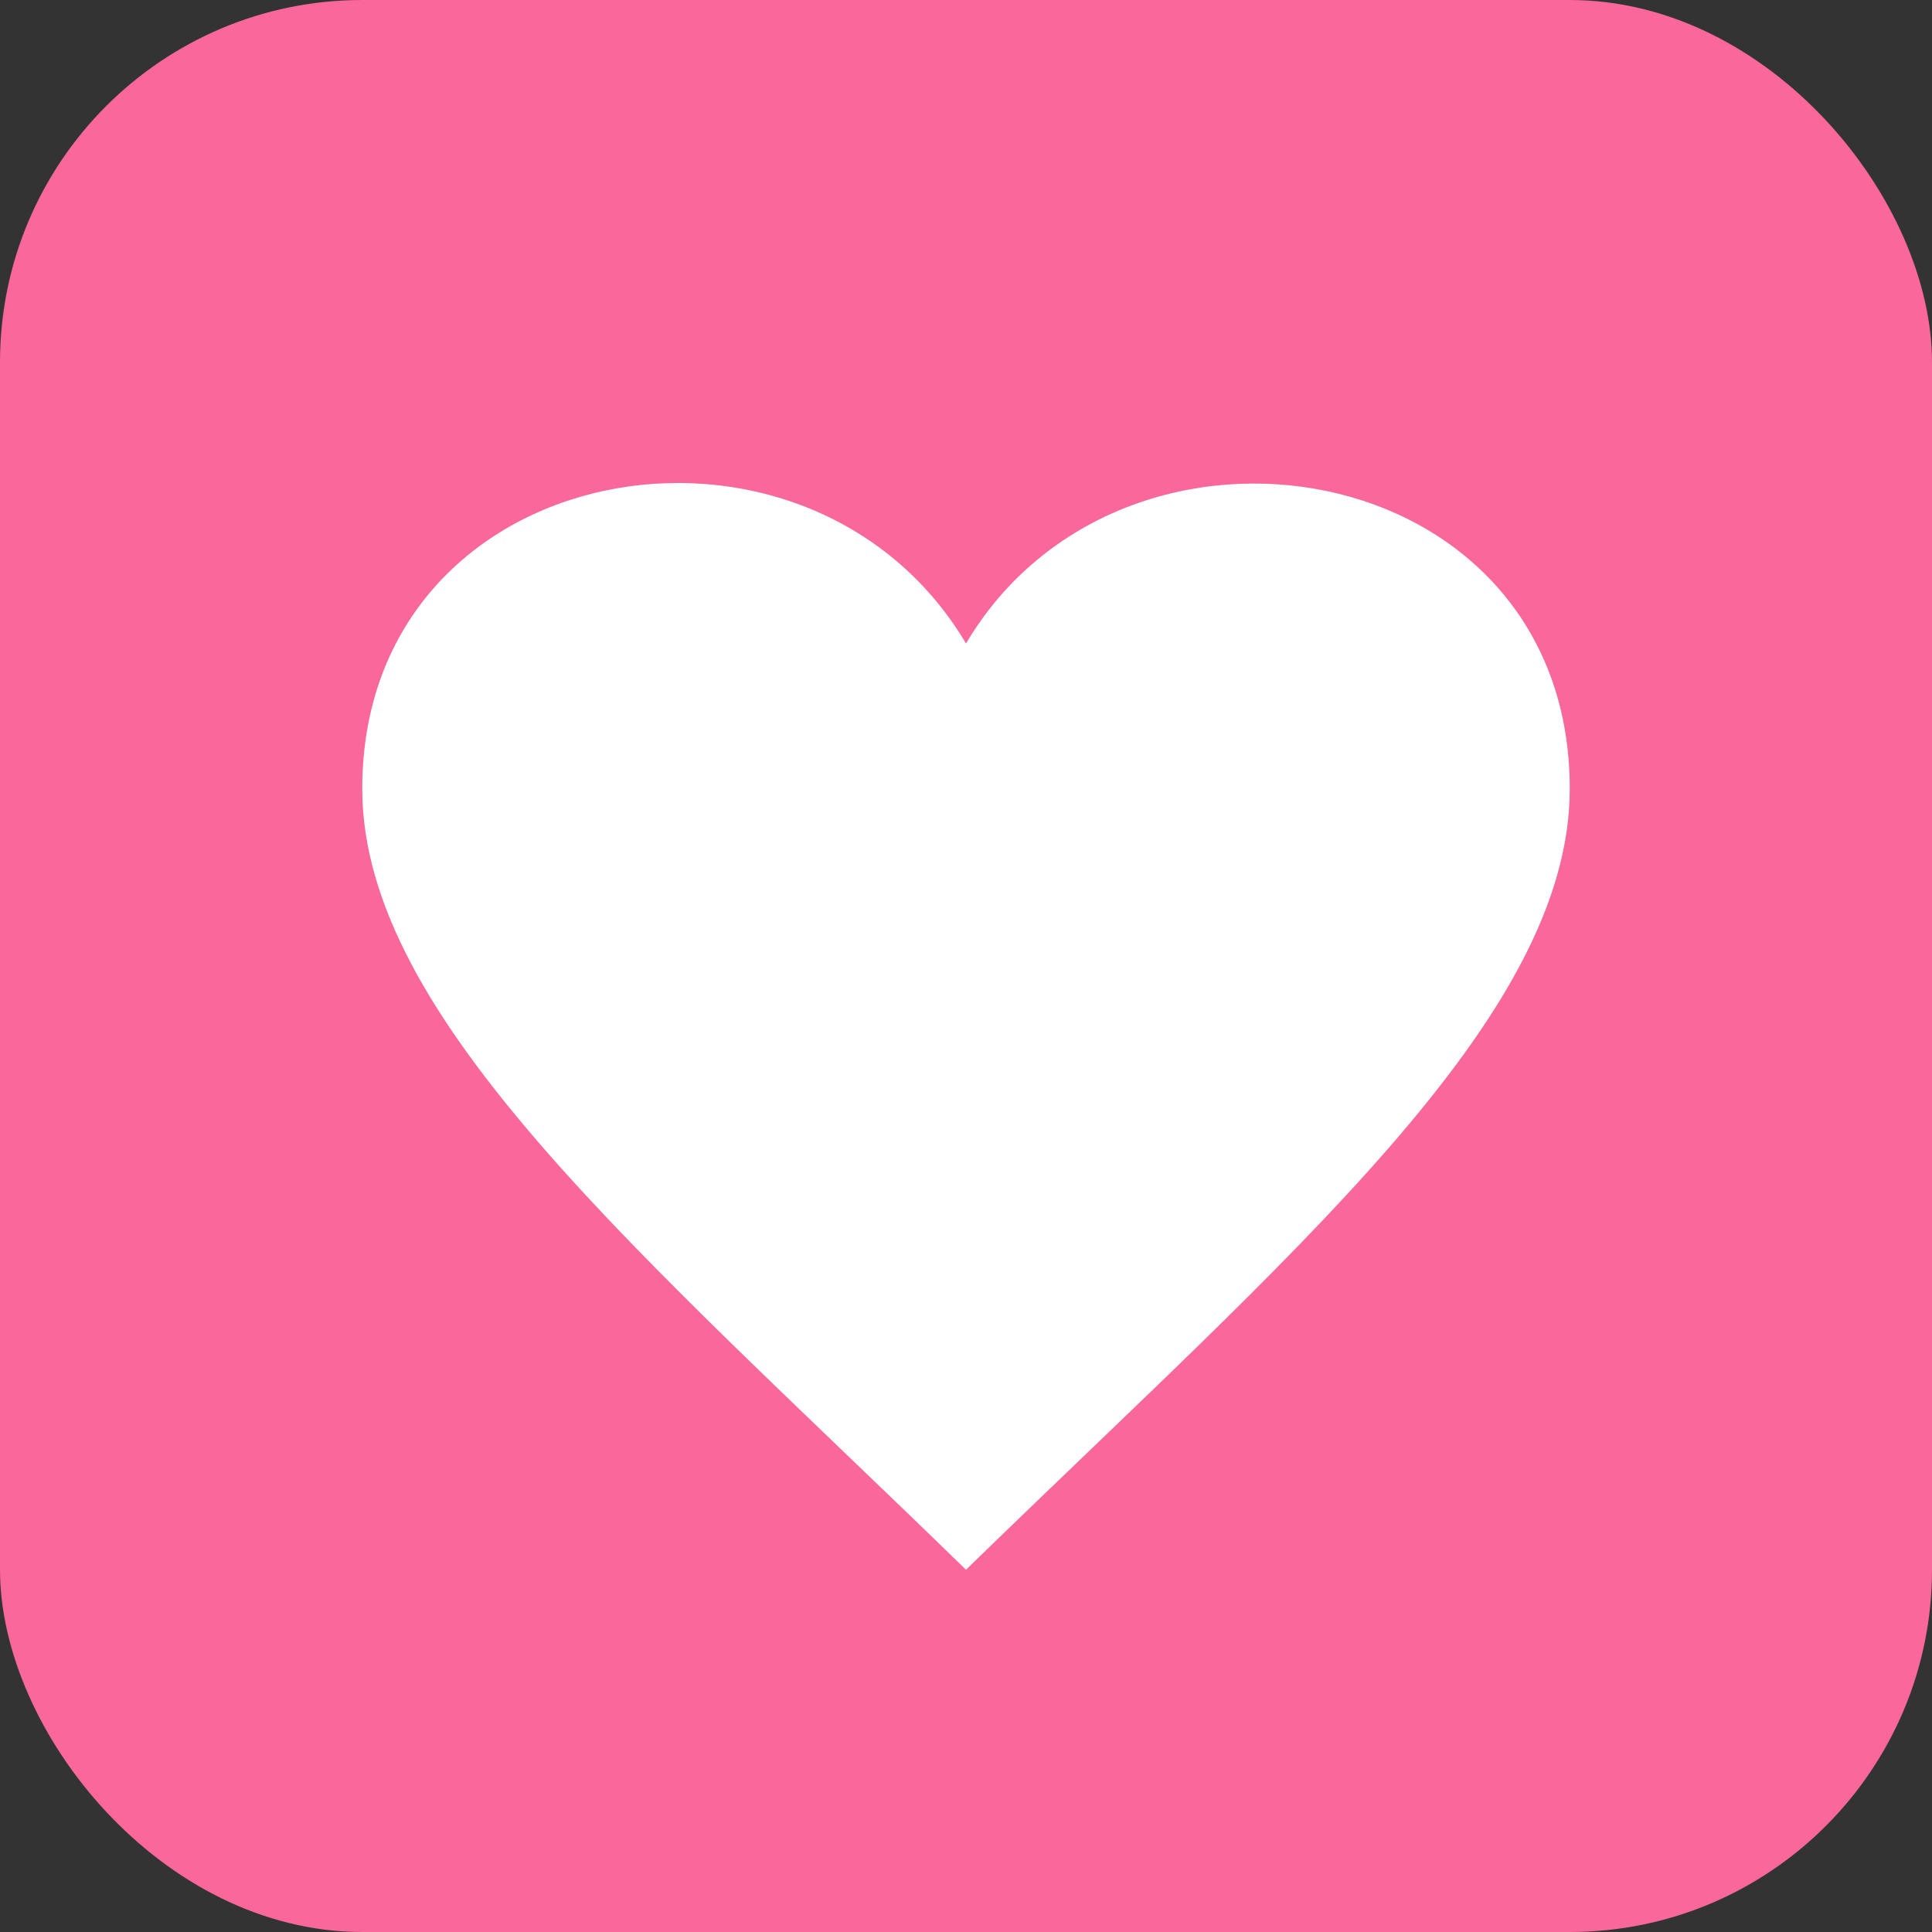 <svg width="32" height="32" viewBox="0 0 32 32" fill="none" xmlns="http://www.w3.org/2000/svg">
<rect x="0" y="0" width="32" height="32" fill="#333333" stroke="none"/>
<rect width="32" height="32" rx="6" fill="#F9679B"/>
<path d="M16 10.658C13.375 6.24 6 7.525 6 13.064C6 16.877 10.642 20.78 16 26C21.358 20.78 26 16.877 26 13.064C26 7.508 18.6 6.273 16 10.658Z" fill="white"/>
</svg>
